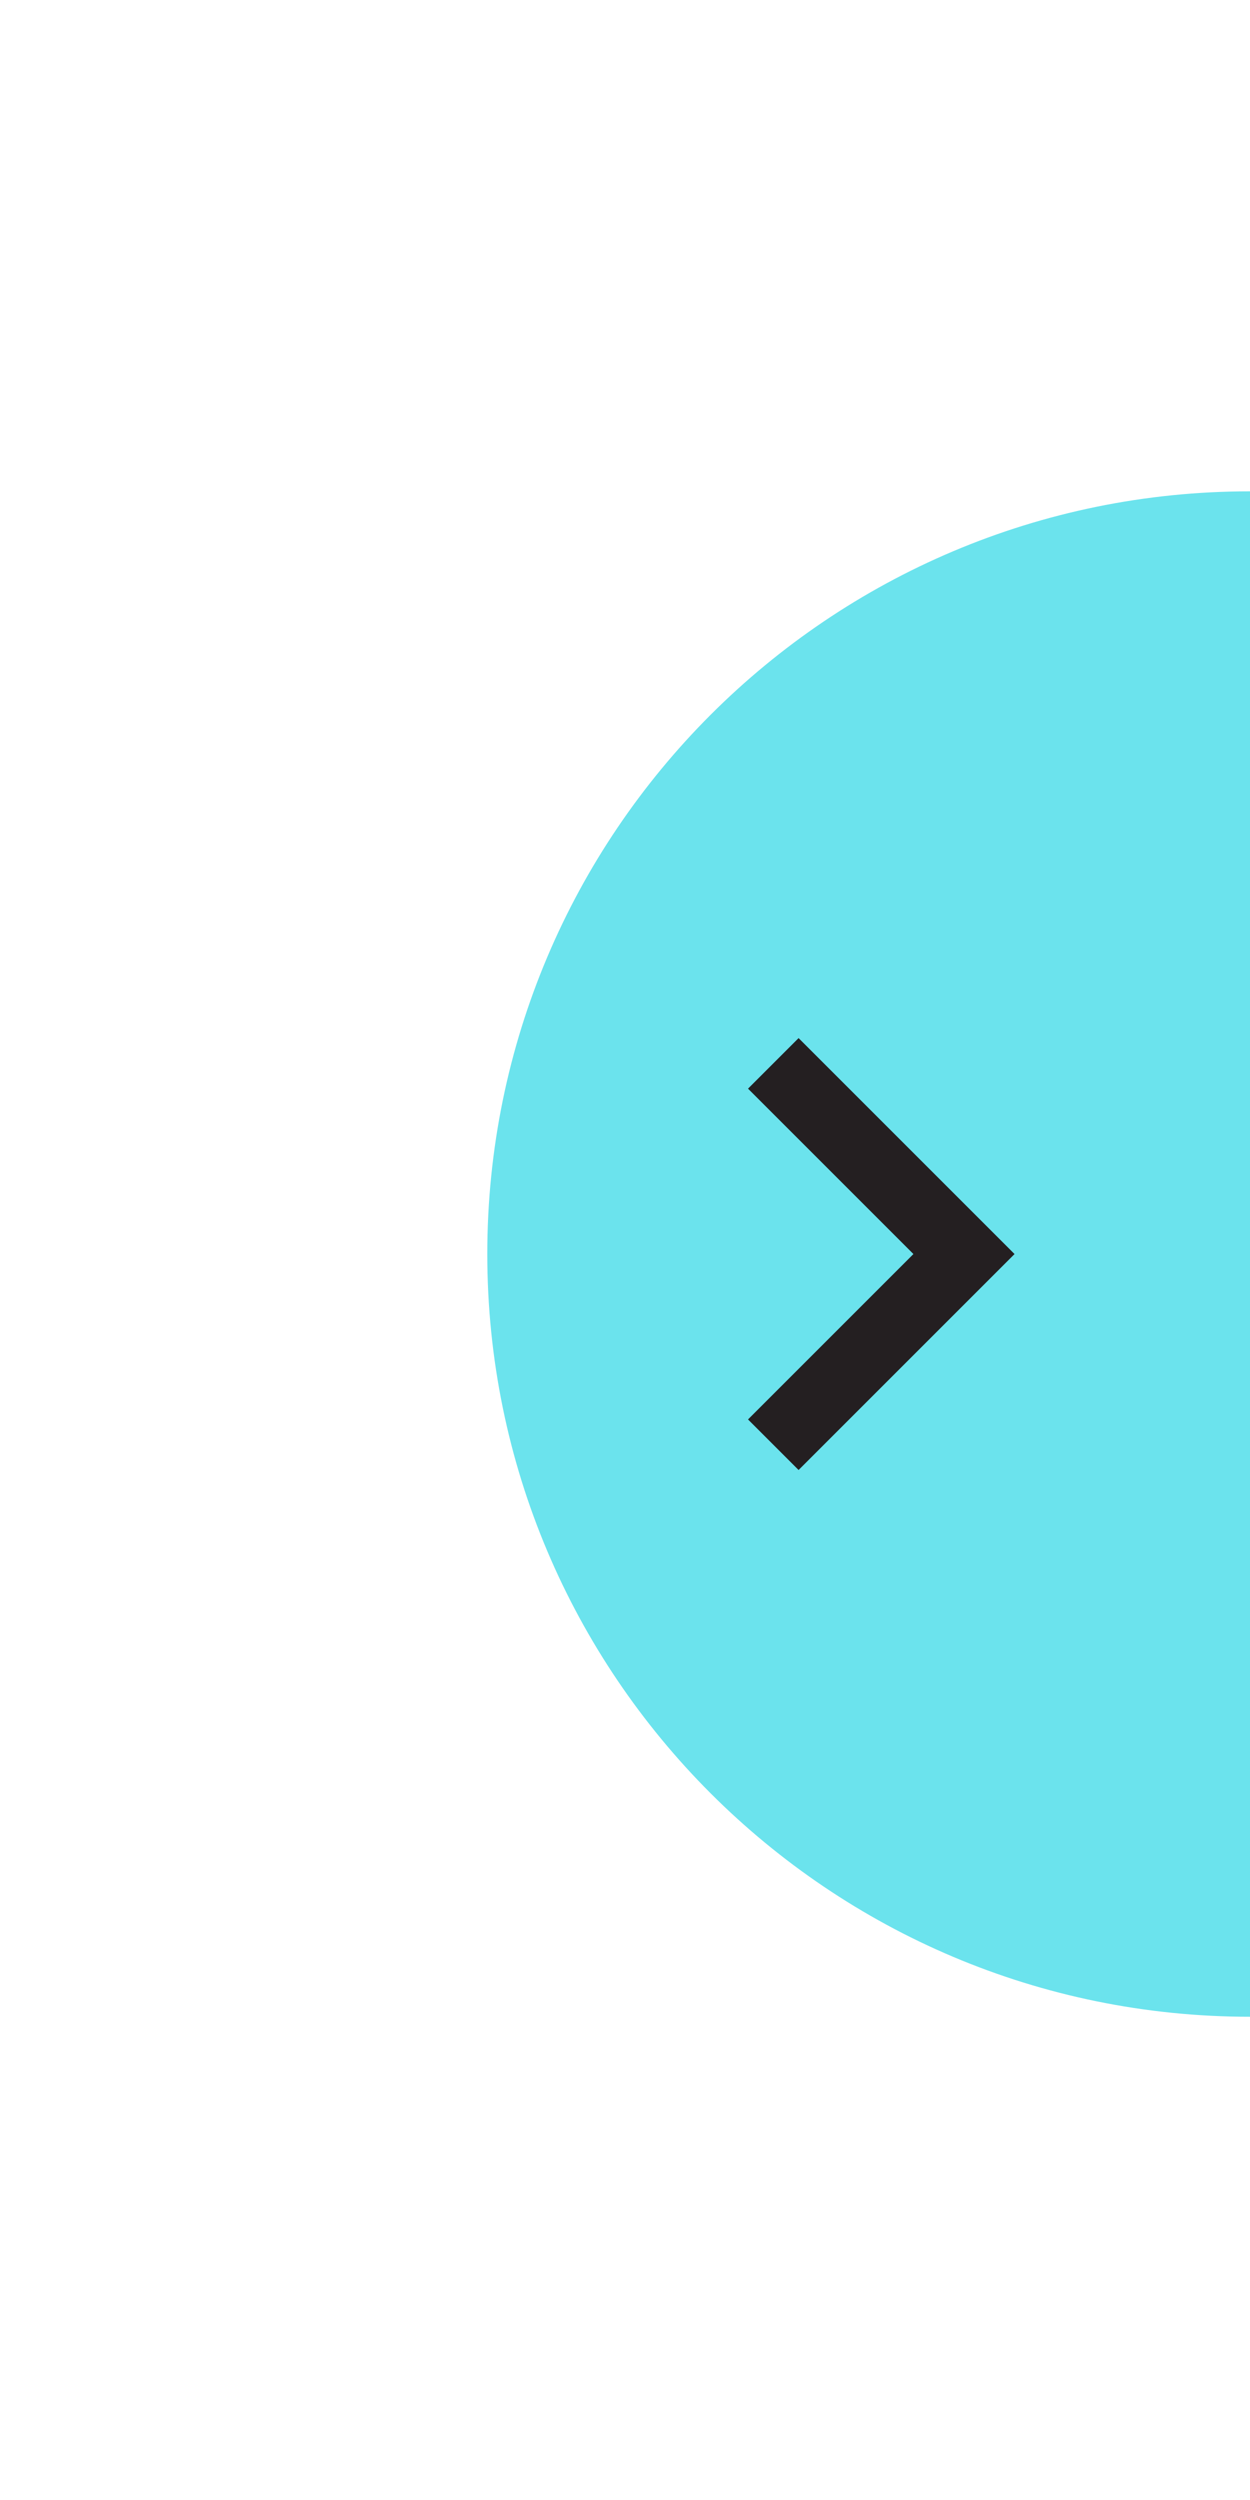 <svg width="59" height="118" viewBox="0 0 59 118" fill="none" xmlns="http://www.w3.org/2000/svg" class="desktop:hidden">
                                <g filter="url(#filter0_d_9019_7887)">
                                <path d="M59 23.191C39.118 23.191 23 39.309 23 59.191C23 79.074 39.118 95.191 59 95.191L59 23.191Z" fill="#6BE3ED"/>
                                </g>
                                <path d="M36.5 50.191L45.5 59.191L36.5 68.191" stroke="#241F21" stroke-width="3.375"/>
                                <defs>
                                <filter id="filter0_d_9019_7887" x="0.5" y="0.691" width="81" height="117" filterUnits="userSpaceOnUse" color-interpolation-filters="sRGB">
                                <feFlood flood-opacity="0" result="BackgroundImageFix"/>
                                <feColorMatrix in="SourceAlpha" type="matrix" values="0 0 0 0 0 0 0 0 0 0 0 0 0 0 0 0 0 0 127 0" result="hardAlpha"/>
                                <feOffset/>
                                <feGaussianBlur stdDeviation="11.25"/>
                                <feComposite in2="hardAlpha" operator="out"/>
                                <feColorMatrix type="matrix" values="0 0 0 0 0 0 0 0 0 0 0 0 0 0 0 0 0 0 0.25 0"/>
                                <feBlend mode="normal" in2="BackgroundImageFix" result="effect1_dropShadow_9019_7887"/>
                                <feBlend mode="normal" in="SourceGraphic" in2="effect1_dropShadow_9019_7887" result="shape"/>
                                </filter>
                                </defs>
                            </svg>